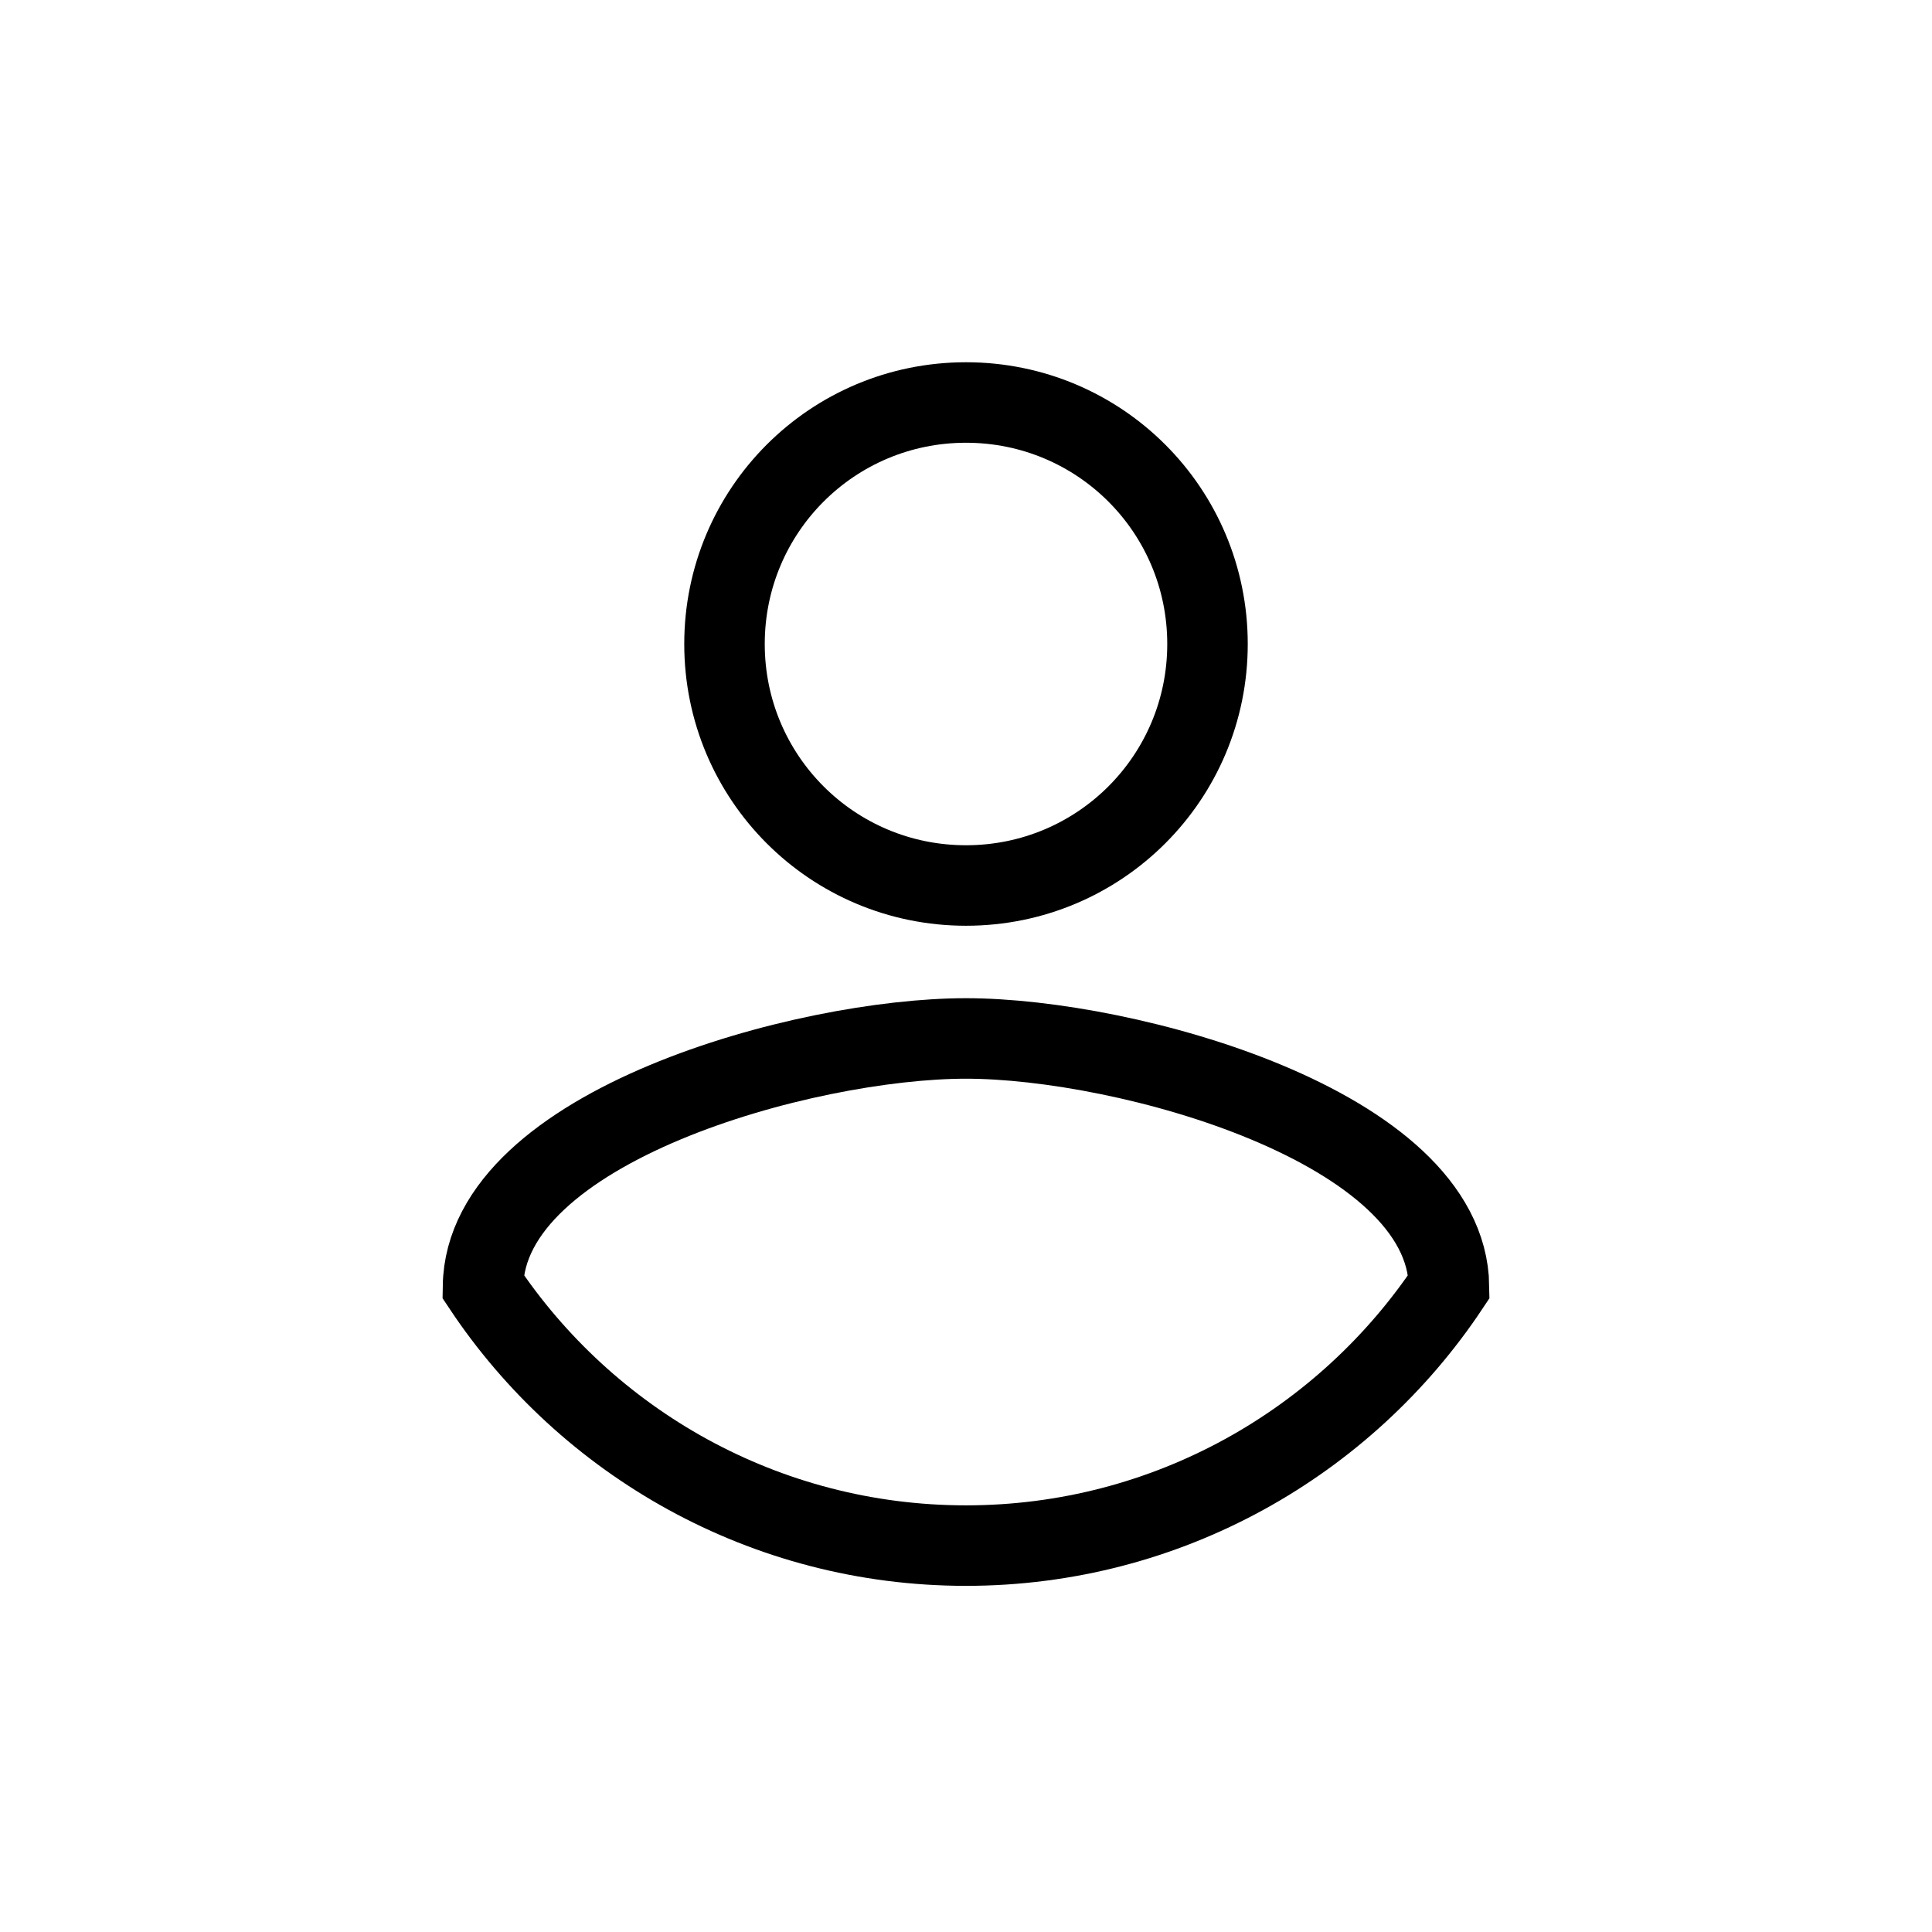 <?xml version="1.0" encoding="utf-8"?>
<!-- Generator: Adobe Illustrator 13.0.0, SVG Export Plug-In . SVG Version: 6.00 Build 14948)  -->
<!DOCTYPE svg PUBLIC "-//W3C//DTD SVG 1.1//EN" "http://www.w3.org/Graphics/SVG/1.1/DTD/svg11.dtd">
<svg version="1.1" id="Layer_1" xmlns="http://www.w3.org/2000/svg" xmlns:xlink="http://www.w3.org/1999/xlink" x="0px" y="0px"
	 width="24px" height="24px" viewBox="0 0 24 24" enable-background="new 0 0 24 24" xml:space="preserve">
<path fill="none" stroke="#000000" d="M12,5c1.66,0,3,1.34,3,3s-1.34,3-3,3S9,9.66,9,8S10.34,5,12,5z"/>
<path fill="none" stroke="#000000" d="M12,19.2c-2.5,0-4.71-1.28-6-3.22c0.03-1.99,4-3.08,6-3.08c1.99,0,5.971,1.09,6,3.08
	C16.71,17.92,14.5,19.2,12,19.2z"/>
<path fill="none" d="M0,0h24v24H0V0z"/>
</svg>
